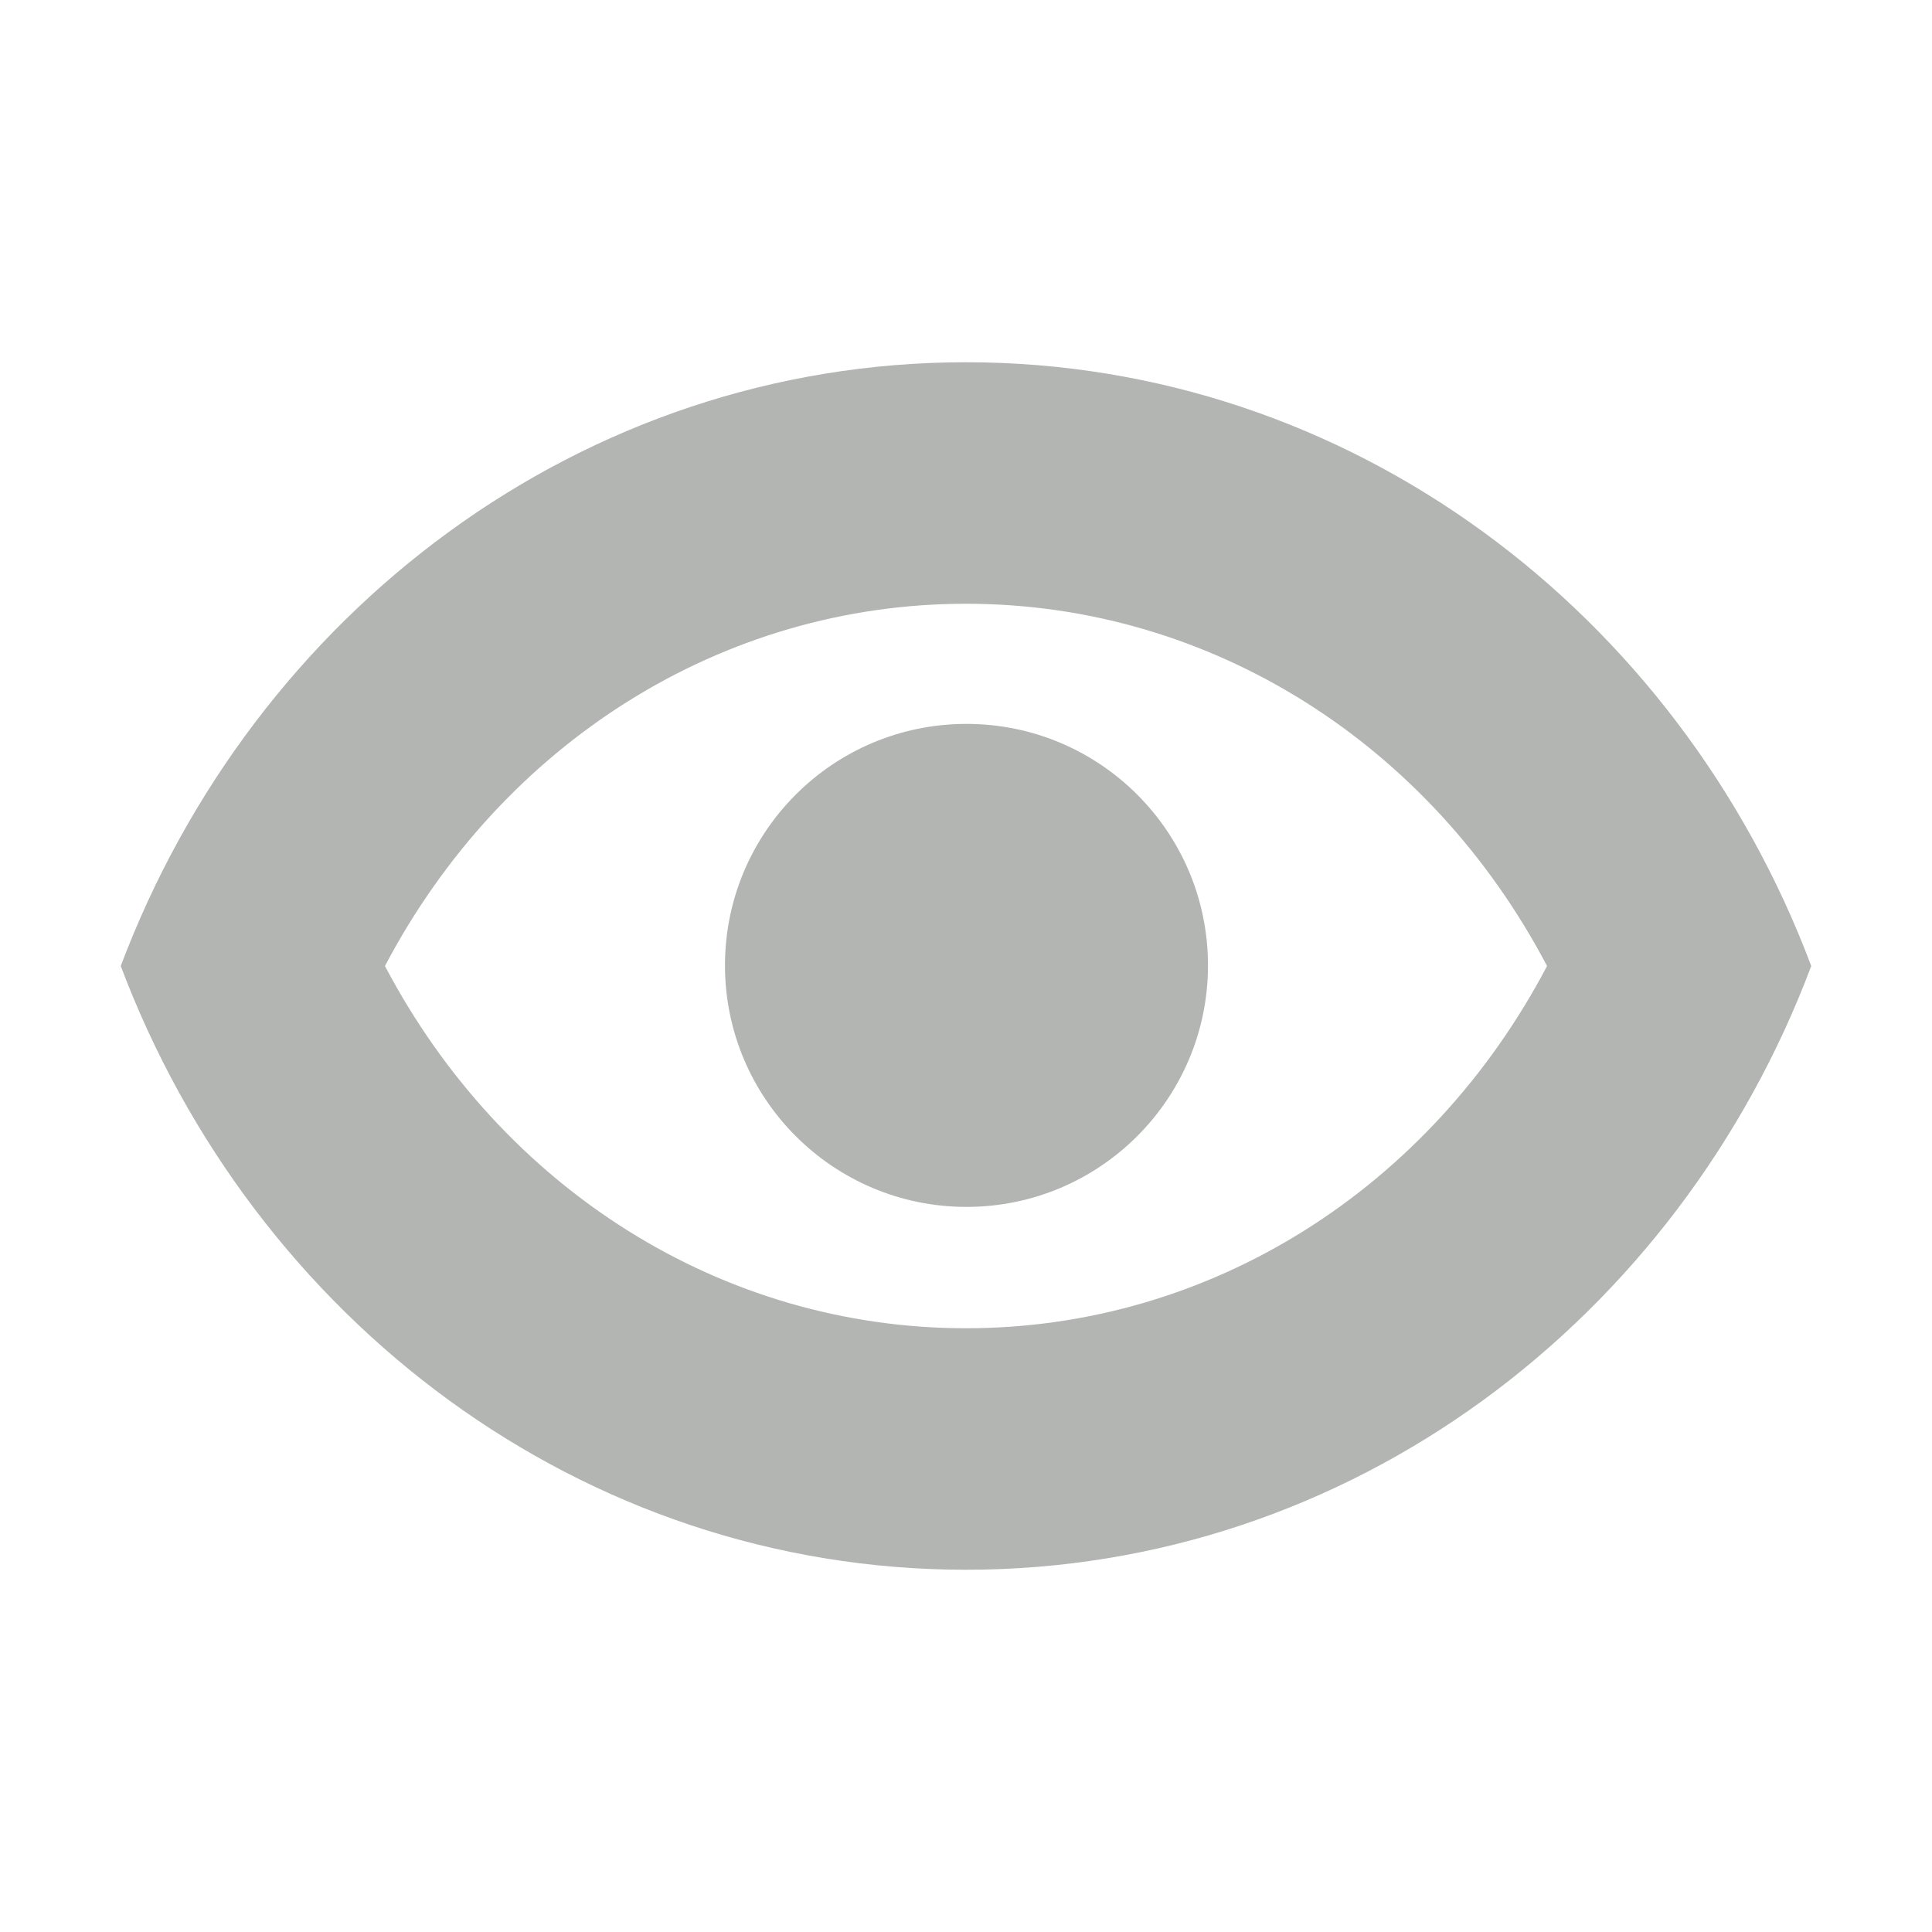 <svg xmlns="http://www.w3.org/2000/svg" width="16" height="16" viewBox="0 0 16 16">
    <g fill="none" fill-rule="evenodd">
        <path d="M0 0H16V16H0z"/>
        <path fill="#B2B5B2" d="M8 3C4.818 3 2.102 5.074 1 8c1.102 2.927 3.818 5 7 5s5.899-2.073 7-5c-1.101-2.926-3.818-5-7-5m0 2c2.022 0 3.842 1.155 4.812 3-.97 1.845-2.79 3-4.812 3-2.022 0-3.841-1.155-4.812-3C4.159 6.156 5.978 5 8 5"/>
        <path fill="#B2B5B2" d="M8.004 5.995c-1.104 0-2 .895-2 2 0 1.104.896 2 2 2s2-.896 2-2c0-1.105-.896-2-2-2"/>
    </g>
</svg>

